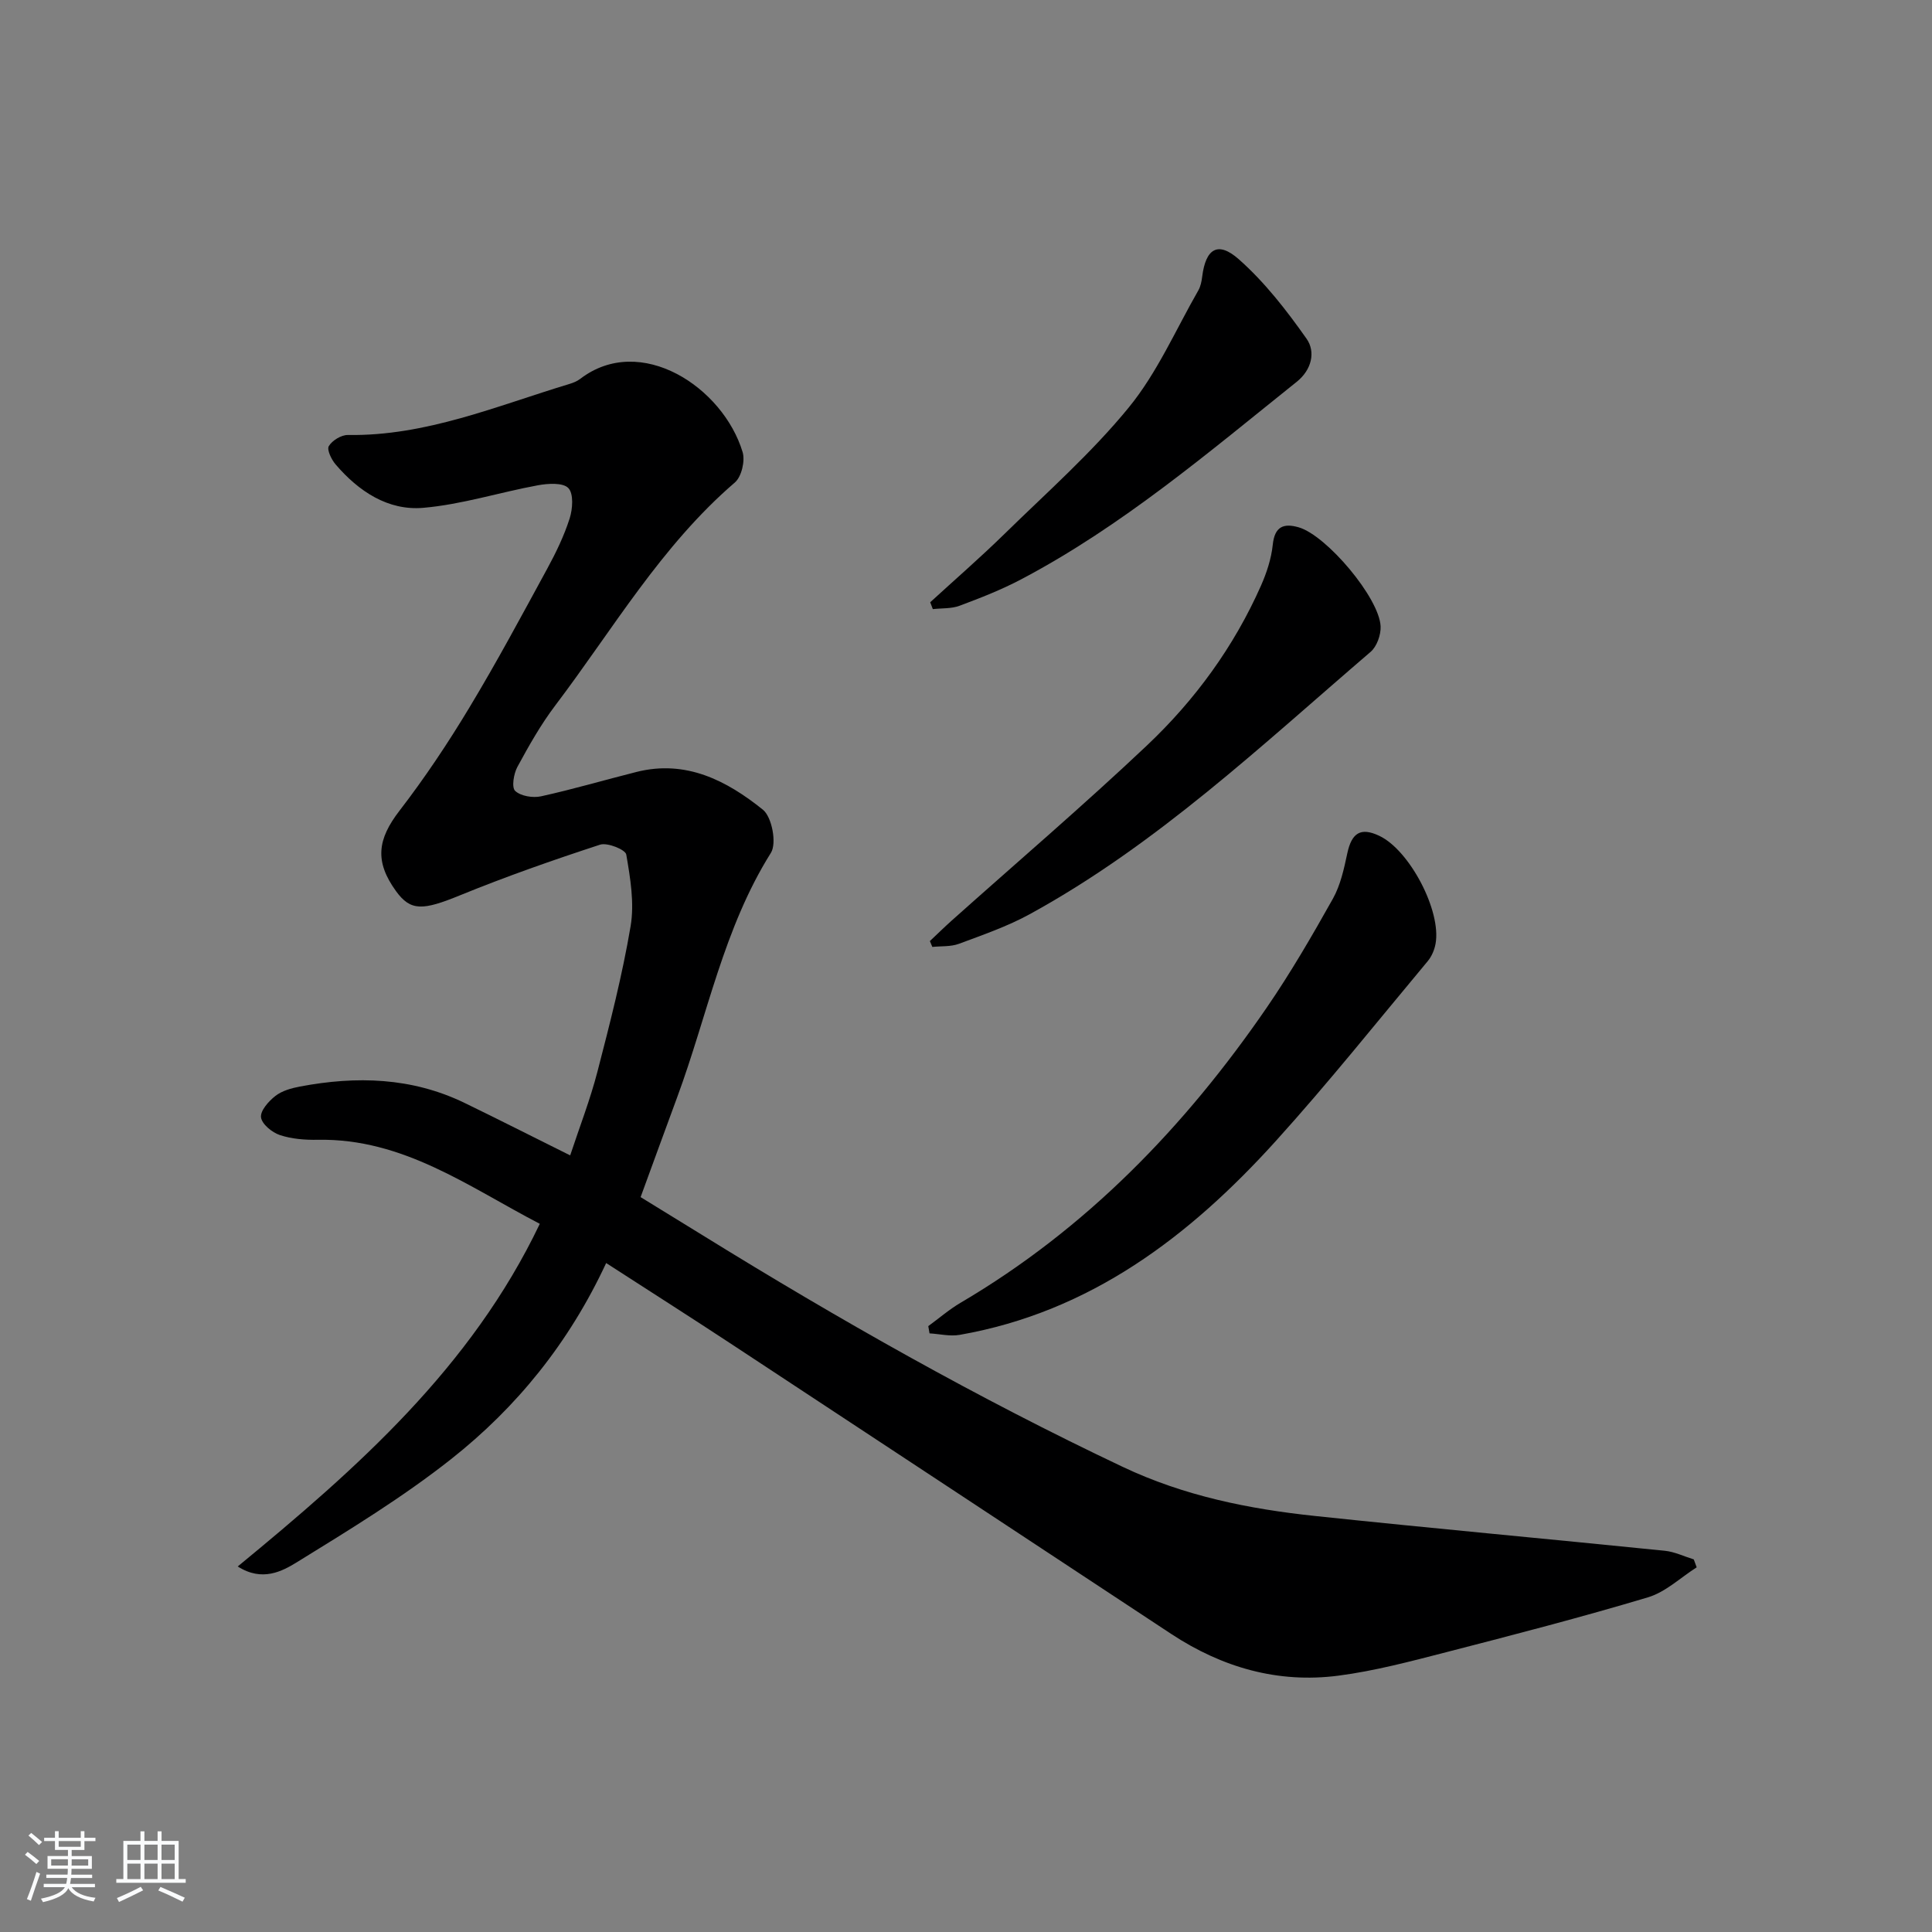 <svg enable-background="new 0 0 400 400" viewBox="0 0 400 400" xmlns="http://www.w3.org/2000/svg"><rect x="0" y="0" width="400" height="400" fill="#808080" stroke="none"/><path d="m5.17 384 .55-.58c.85.61 1.65 1.24 2.4 1.87l-.59.64c-.83-.73-1.62-1.38-2.36-1.93m1.22 9.53-.82-.34c.71-1.76 1.37-3.64 1.98-5.63.24.13.5.25.76.36-.6 1.67-1.24 3.54-1.92 5.61m-.5-13.5.57-.54c.56.44 1.31 1.06 2.26 1.87l-.65.64c-.67-.66-1.4-1.32-2.18-1.97m3.25.46h2.24v-1.36h.77v1.36h4.57v-1.36h.76v1.36h2.28v.69h-2.28v1.84h-2.64v1.26h4.18v2.64h-4.21c0 .45-.02.86-.05 1.21h4.32v.69h-4.38c-.04.34-.1.75-.19 1.22h5.15v.69h-4.82c.87 1.19 2.51 1.92 4.93 2.19-.17.31-.3.57-.37.76-2.77-.49-4.52-1.41-5.26-2.76-.56 1.26-2.3 2.23-5.24 2.9-.12-.24-.26-.48-.43-.72 2.73-.55 4.38-1.34 4.96-2.38h-4.38v-.69h4.65c.1-.38.17-.79.21-1.22h-4.32v-.69h4.4c.03-.34.05-.75.05-1.21h-4.2v-2.64h4.23v-1.26h-2.69v-1.84h-2.24zm1.46 4.46v1.29h3.45c.01-.4.02-.57.01-.53v-.32-.45h-3.46zm1.55-2.59h4.57v-1.19h-4.57zm6.11 2.59h-3.42v.77c-.01.19-.01.37-.02.53h3.44z" fill="#fafbfc"/><path d="m32.63 379.16h.82v1.98h3.54v7.89h1.46v.78h-14.37v-.78h1.46v-7.89h3.54v-1.98h.82v1.98h2.73zm-3.49 11.48.5.73c-1.61.82-3.28 1.63-5 2.42-.13-.27-.28-.55-.44-.82 1.75-.73 3.4-1.5 4.94-2.33m-2.78-5.55h2.73v-3.18h-2.73zm0 3.95h2.73v-3.2h-2.73zm3.54-3.95h2.73v-3.18h-2.73zm0 3.95h2.73v-3.2h-2.73zm7.89 4.68c-1.84-.92-3.51-1.7-5.02-2.32l.45-.73c1.89.8 3.57 1.55 5.04 2.23zm-1.62-11.81h-2.73v3.18h2.73zm-2.73 7.13h2.73v-3.2h-2.73z" fill="#fafbfc"/><g fill="#000001"><path d="m125.5 261.5c-7.71 16.56-18.54 29.88-32.1 40.59-9.99 7.89-20.97 14.59-31.83 21.29-3.16 1.95-7.28 4.17-12.35.94 24.77-20.38 48.31-41.15 62.54-70.94-14.72-7.65-28.26-17.72-45.95-17.4-2.63.05-5.41-.16-7.87-.98-1.61-.53-3.72-2.26-3.9-3.67-.17-1.37 1.58-3.34 2.98-4.43 1.37-1.07 3.3-1.61 5.07-1.94 11.69-2.22 23.18-1.91 34.12 3.4 7.03 3.41 13.99 6.95 21.84 10.85 1.94-5.87 4.14-11.53 5.65-17.36 2.58-9.96 5.15-19.96 6.86-30.09.81-4.79-.06-9.96-.9-14.84-.18-1.02-3.91-2.53-5.42-2.04-9.77 3.19-19.48 6.6-28.99 10.48-7.7 3.15-10.22 3.33-13.26-.86-4.46-6.16-3.85-10.72.72-16.65 5.24-6.8 10.04-14 14.47-21.36 5.67-9.4 10.86-19.09 16.11-28.73 1.82-3.34 3.5-6.82 4.65-10.42.63-1.97.85-5.12-.27-6.29-1.11-1.16-4.21-.96-6.29-.58-7.94 1.46-15.76 3.98-23.75 4.67-7.31.63-13.39-3.43-18.14-8.98-.87-1.01-1.86-3.06-1.41-3.8.7-1.17 2.58-2.32 3.94-2.3 16.18.25 30.82-6.02 45.86-10.56.79-.24 1.61-.57 2.25-1.06 12.49-9.57 29.58 1.75 33.62 15.16.55 1.82-.22 5.1-1.6 6.29-15.26 13.11-25.26 30.42-37.19 46.17-3 3.96-5.47 8.35-7.84 12.72-.77 1.42-1.23 4.25-.46 4.97 1.16 1.08 3.66 1.49 5.35 1.12 6.64-1.46 13.18-3.39 19.78-5.05 10.23-2.58 18.68 1.8 26.16 7.82 1.87 1.5 2.9 6.95 1.66 8.93-9.82 15.64-13.14 33.66-19.4 50.58-2.48 6.7-4.91 13.42-7.58 20.7 4.24 2.61 8.58 5.26 12.91 7.94 28.17 17.42 56.94 33.72 86.91 47.91 12.72 6.02 26.1 8.72 39.84 10.17 24.11 2.55 48.27 4.75 72.39 7.2 2.04.21 4 1.17 6 1.79.2.55.4 1.09.6 1.64-3.35 2.12-6.43 5.12-10.09 6.21-13.82 4.14-27.8 7.76-41.77 11.36-7.38 1.9-14.8 3.88-22.33 4.86-12.52 1.63-24.08-1.71-34.6-8.64-30.26-19.94-60.51-39.92-90.79-59.84-8.44-5.56-16.98-10.99-26.2-16.95z"/><path d="m192.19 274.56c2.22-1.62 4.33-3.45 6.69-4.84 26.02-15.3 46.44-36.44 63.38-61.1 4.97-7.24 9.4-14.88 13.7-22.55 1.57-2.81 2.3-6.18 2.98-9.38.91-4.27 2.78-5.46 6.61-3.65 6.28 2.95 12.93 15.59 11.66 22.39-.23 1.25-.8 2.58-1.6 3.55-10.43 12.49-20.59 25.23-31.5 37.29-17.83 19.7-38.36 35.36-65.43 40.1-2 .35-4.15-.19-6.23-.31-.09-.51-.18-1.01-.26-1.5z"/><path d="m192.52 194.84c1.5-1.41 2.96-2.85 4.49-4.22 13.51-12.07 27.3-23.85 40.46-36.29 9.95-9.4 18.01-20.45 23.6-33.07 1.18-2.67 2.14-5.59 2.44-8.47.39-3.78 2.24-4.52 5.38-3.61 5.76 1.67 16.69 14.61 16.95 20.5.08 1.76-.78 4.17-2.07 5.28-22.57 19.35-44.25 39.9-70.59 54.32-4.62 2.53-9.7 4.28-14.66 6.13-1.68.62-3.65.45-5.49.64-.17-.41-.34-.81-.51-1.21z"/><path d="m192.59 124.69c5.12-4.69 10.36-9.24 15.32-14.09 8.77-8.59 18.07-16.79 25.8-26.25 5.88-7.19 9.71-16.07 14.4-24.24.47-.83.67-1.87.79-2.83.72-5.77 3.23-7.44 7.56-3.62 5.37 4.74 9.9 10.58 14.05 16.47 1.92 2.73 1.05 6.45-2.03 8.91-18.28 14.64-36.15 29.88-57.03 40.89-4.09 2.16-8.43 3.86-12.77 5.48-1.7.64-3.69.49-5.55.7-.18-.47-.36-.94-.54-1.42z"/></g></svg>